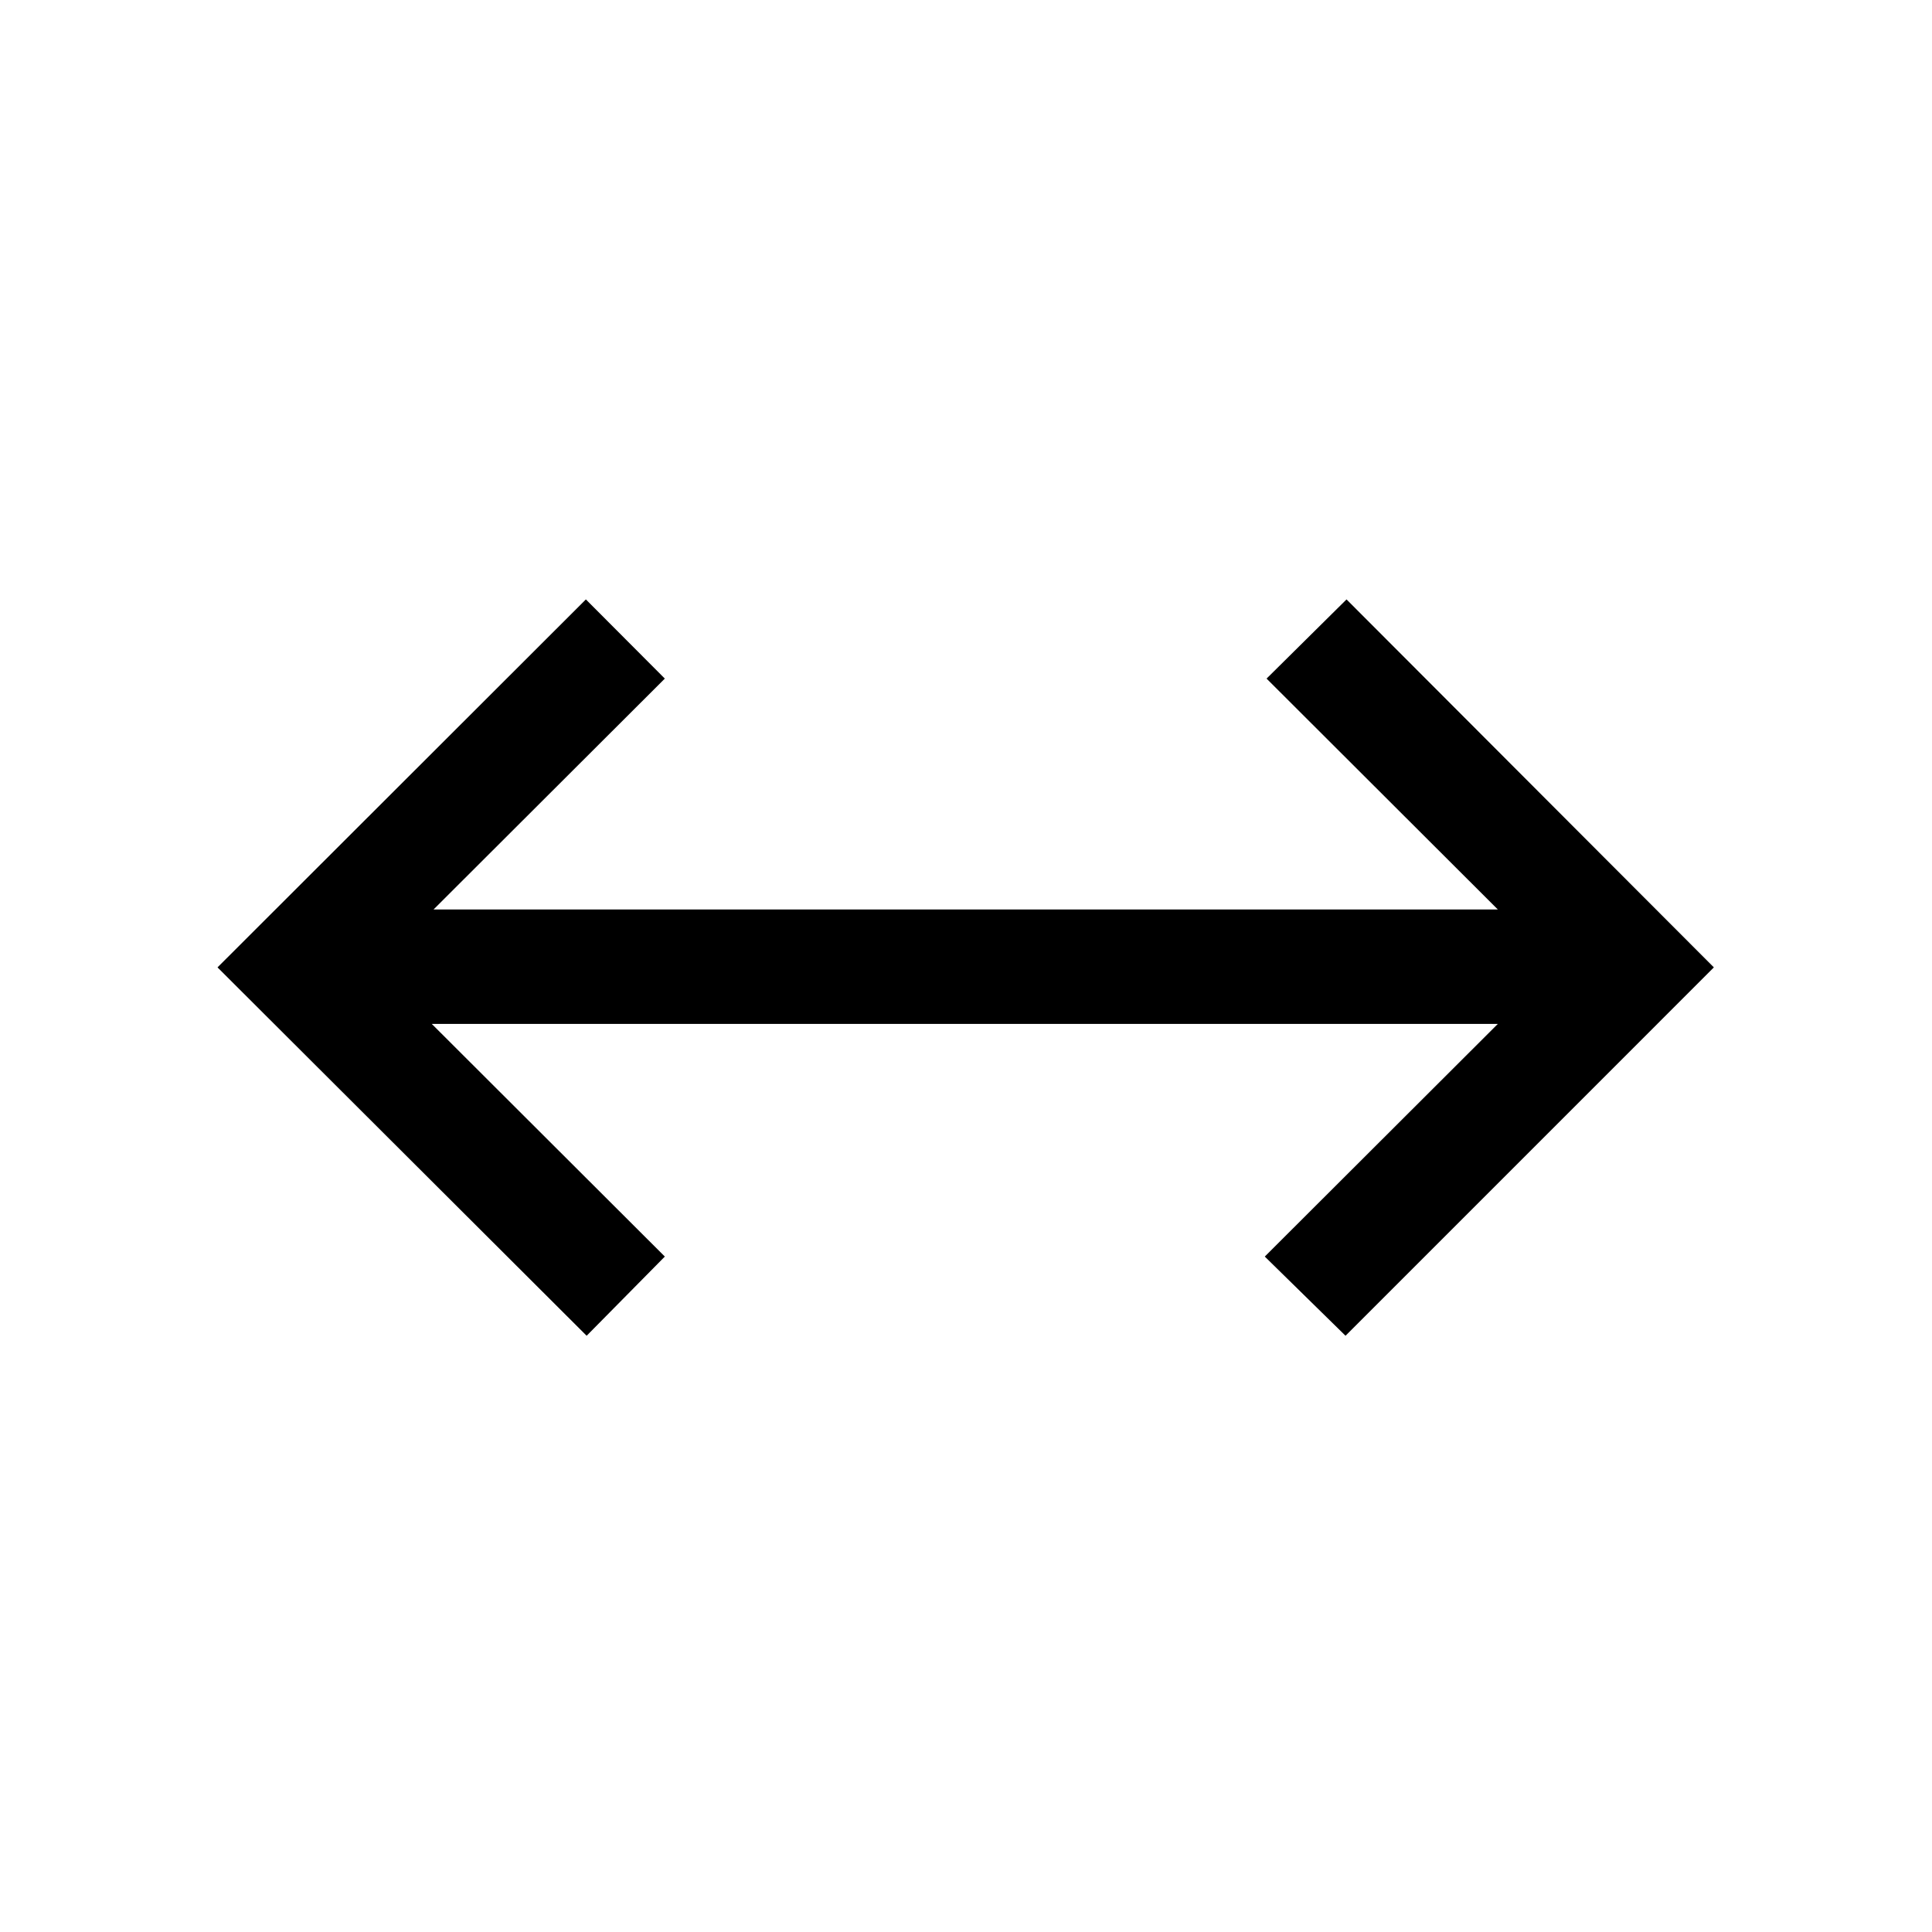 <svg xmlns="http://www.w3.org/2000/svg" height="24" viewBox="0 -960 960 960" width="24"><path d="M291.5-296.27 108.08-479.31l183.04-182.84 39.23 39.34-114.93 114.73h528.85L629.35-622.81l39.73-39.34 182.53 182.84-183.03 183.04-40.12-39.35 115.81-115.61H214.54l115.81 115.61-38.85 39.35Z"/></svg>